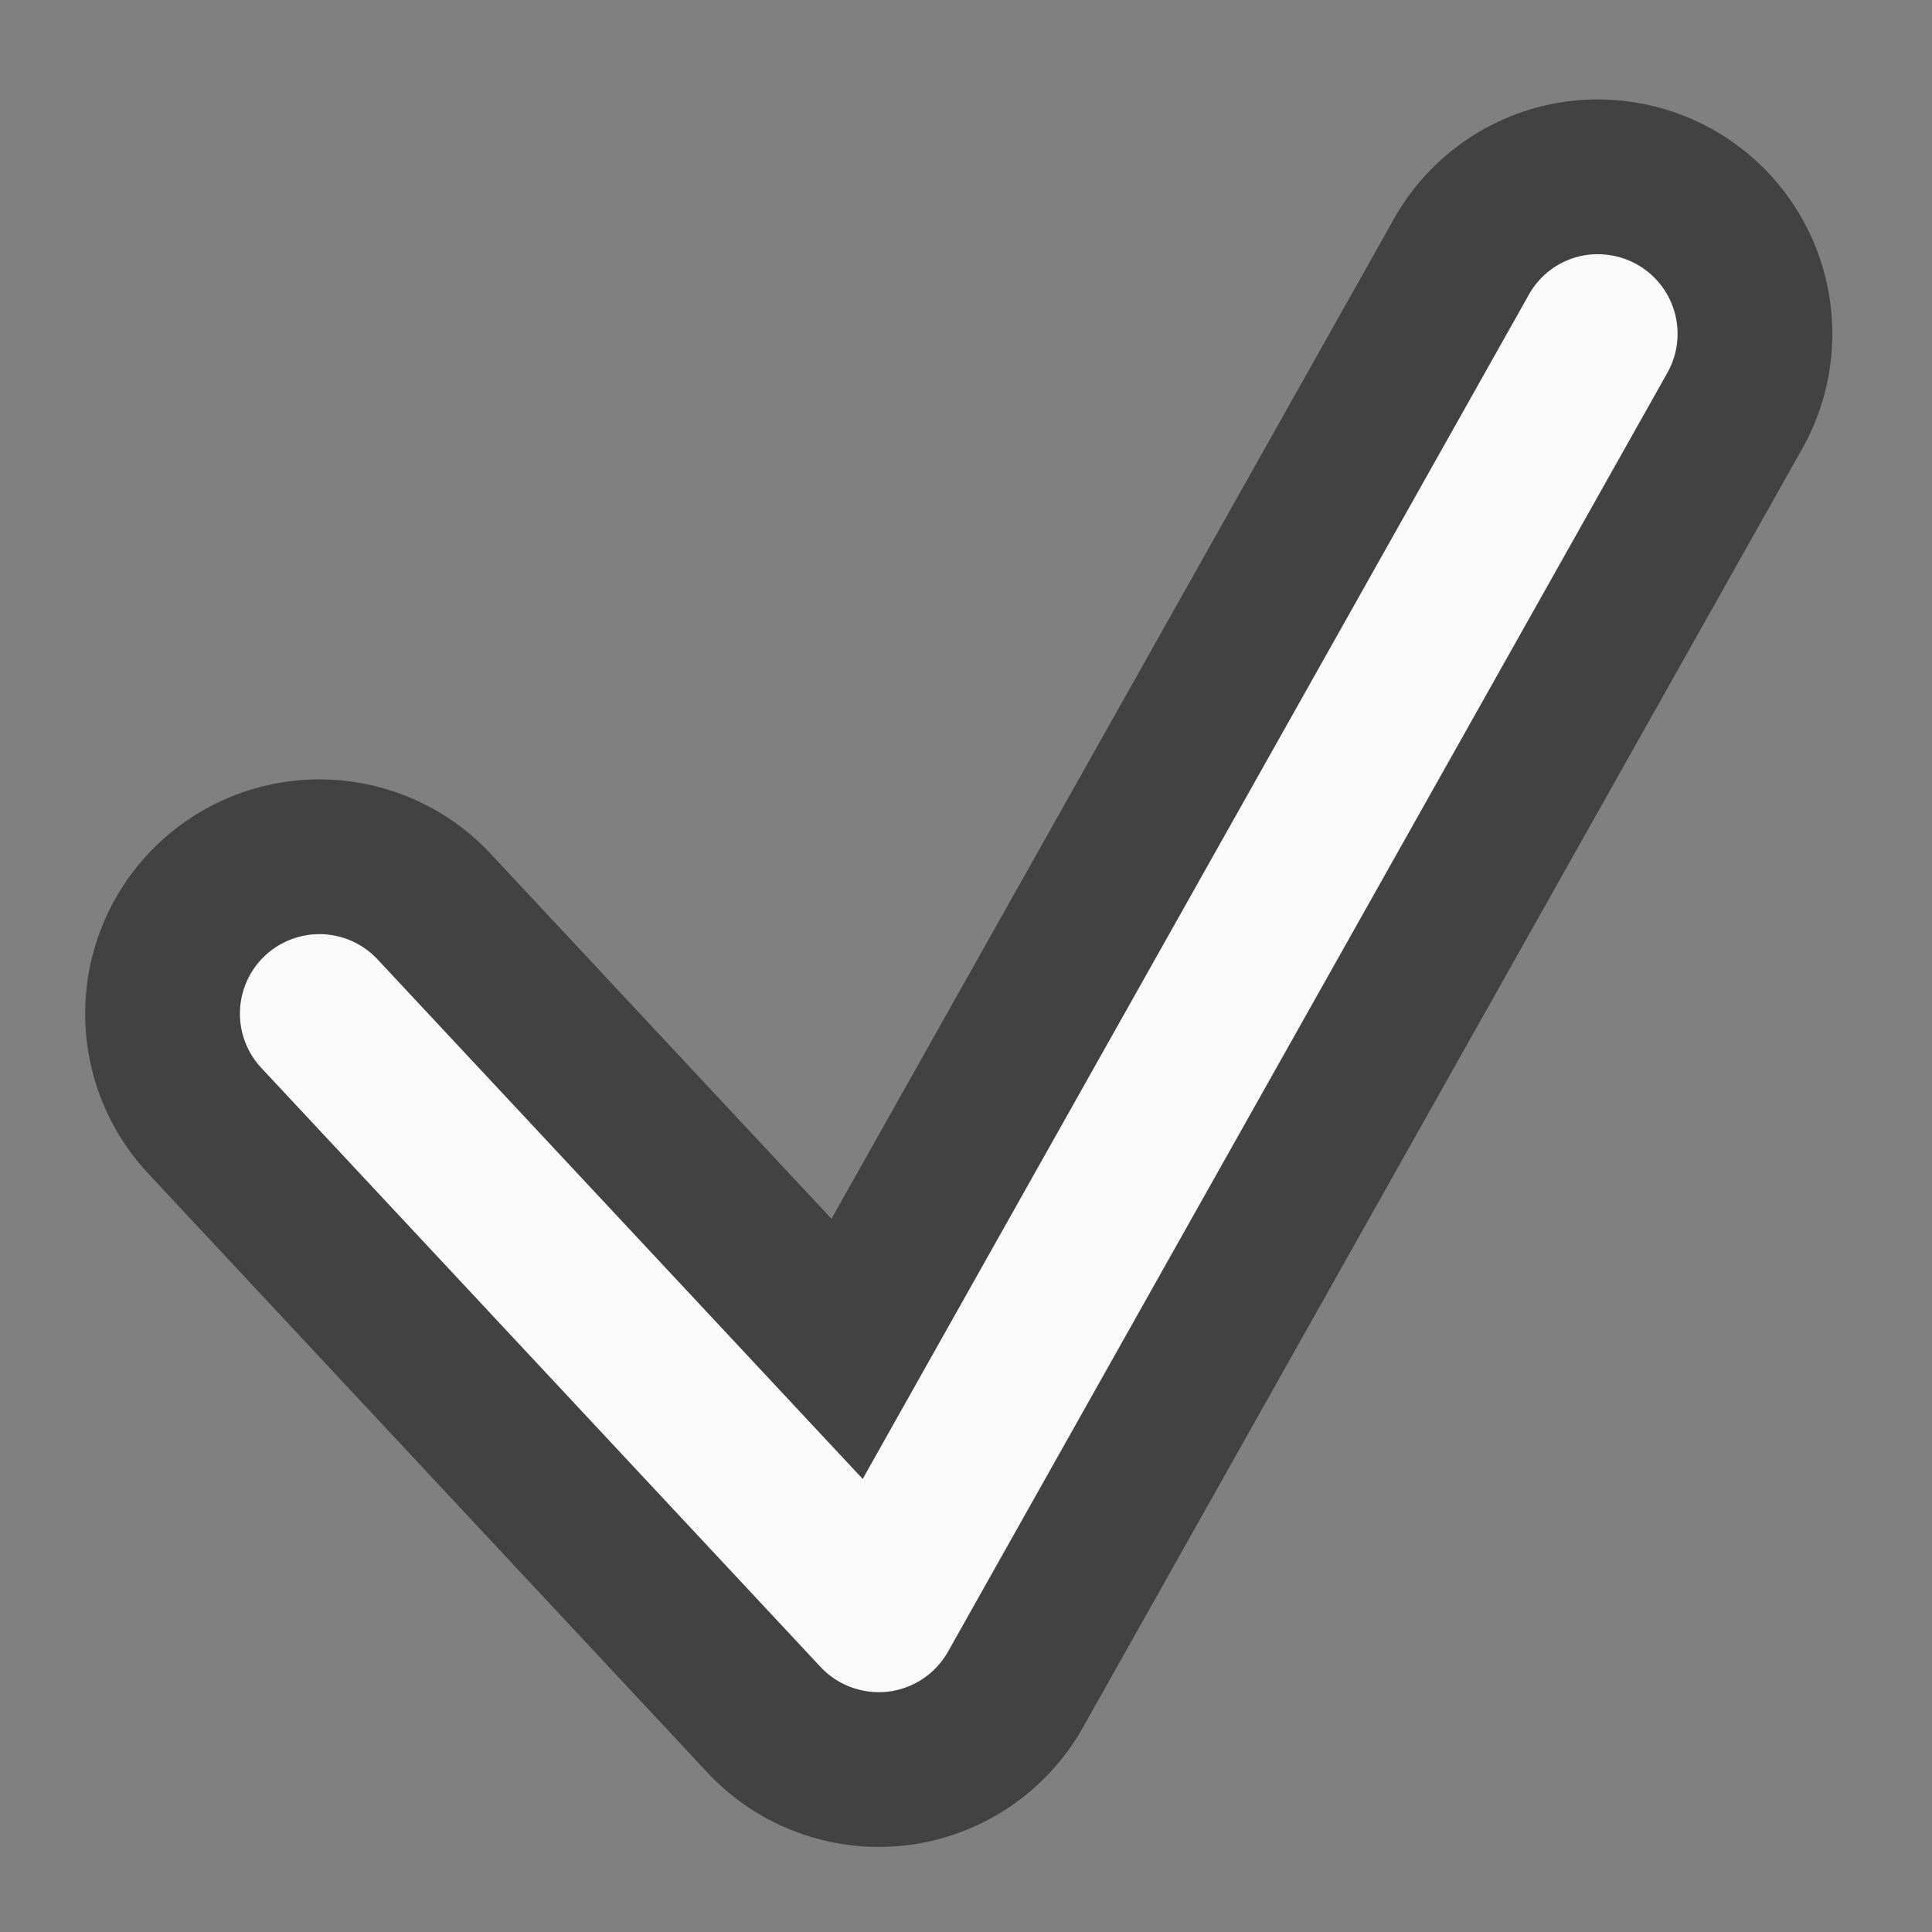 <svg xmlns="http://www.w3.org/2000/svg" width="32" height="32"><rect width="100%" height="100%" fill="#808080" stroke="none"/><path d="M26.465 4.21c-.48 0-.922.263-1.152.688L14.289 24.496l-8.035-8.605a1.316 1.316 0 1 0-1.926 1.797l9.262 9.921c.289.309.703.457 1.12.41a1.32 1.32 0 0 0 .993-.664L27.61 6.187a1.318 1.318 0 0 0-1.144-1.976zm0 0" fill="#212121" stroke-width="5.126" stroke-linecap="round" stroke-linejoin="round" stroke="#424242"/><path d="M26.465 4.21c-.48 0-.922.263-1.152.688L14.289 24.496l-8.035-8.605a1.316 1.316 0 1 0-1.926 1.797l9.262 9.921c.289.309.703.457 1.12.41a1.32 1.32 0 0 0 .993-.664L27.61 6.187a1.318 1.318 0 0 0-1.144-1.976zm0 0" fill="#fafafa"/></svg>